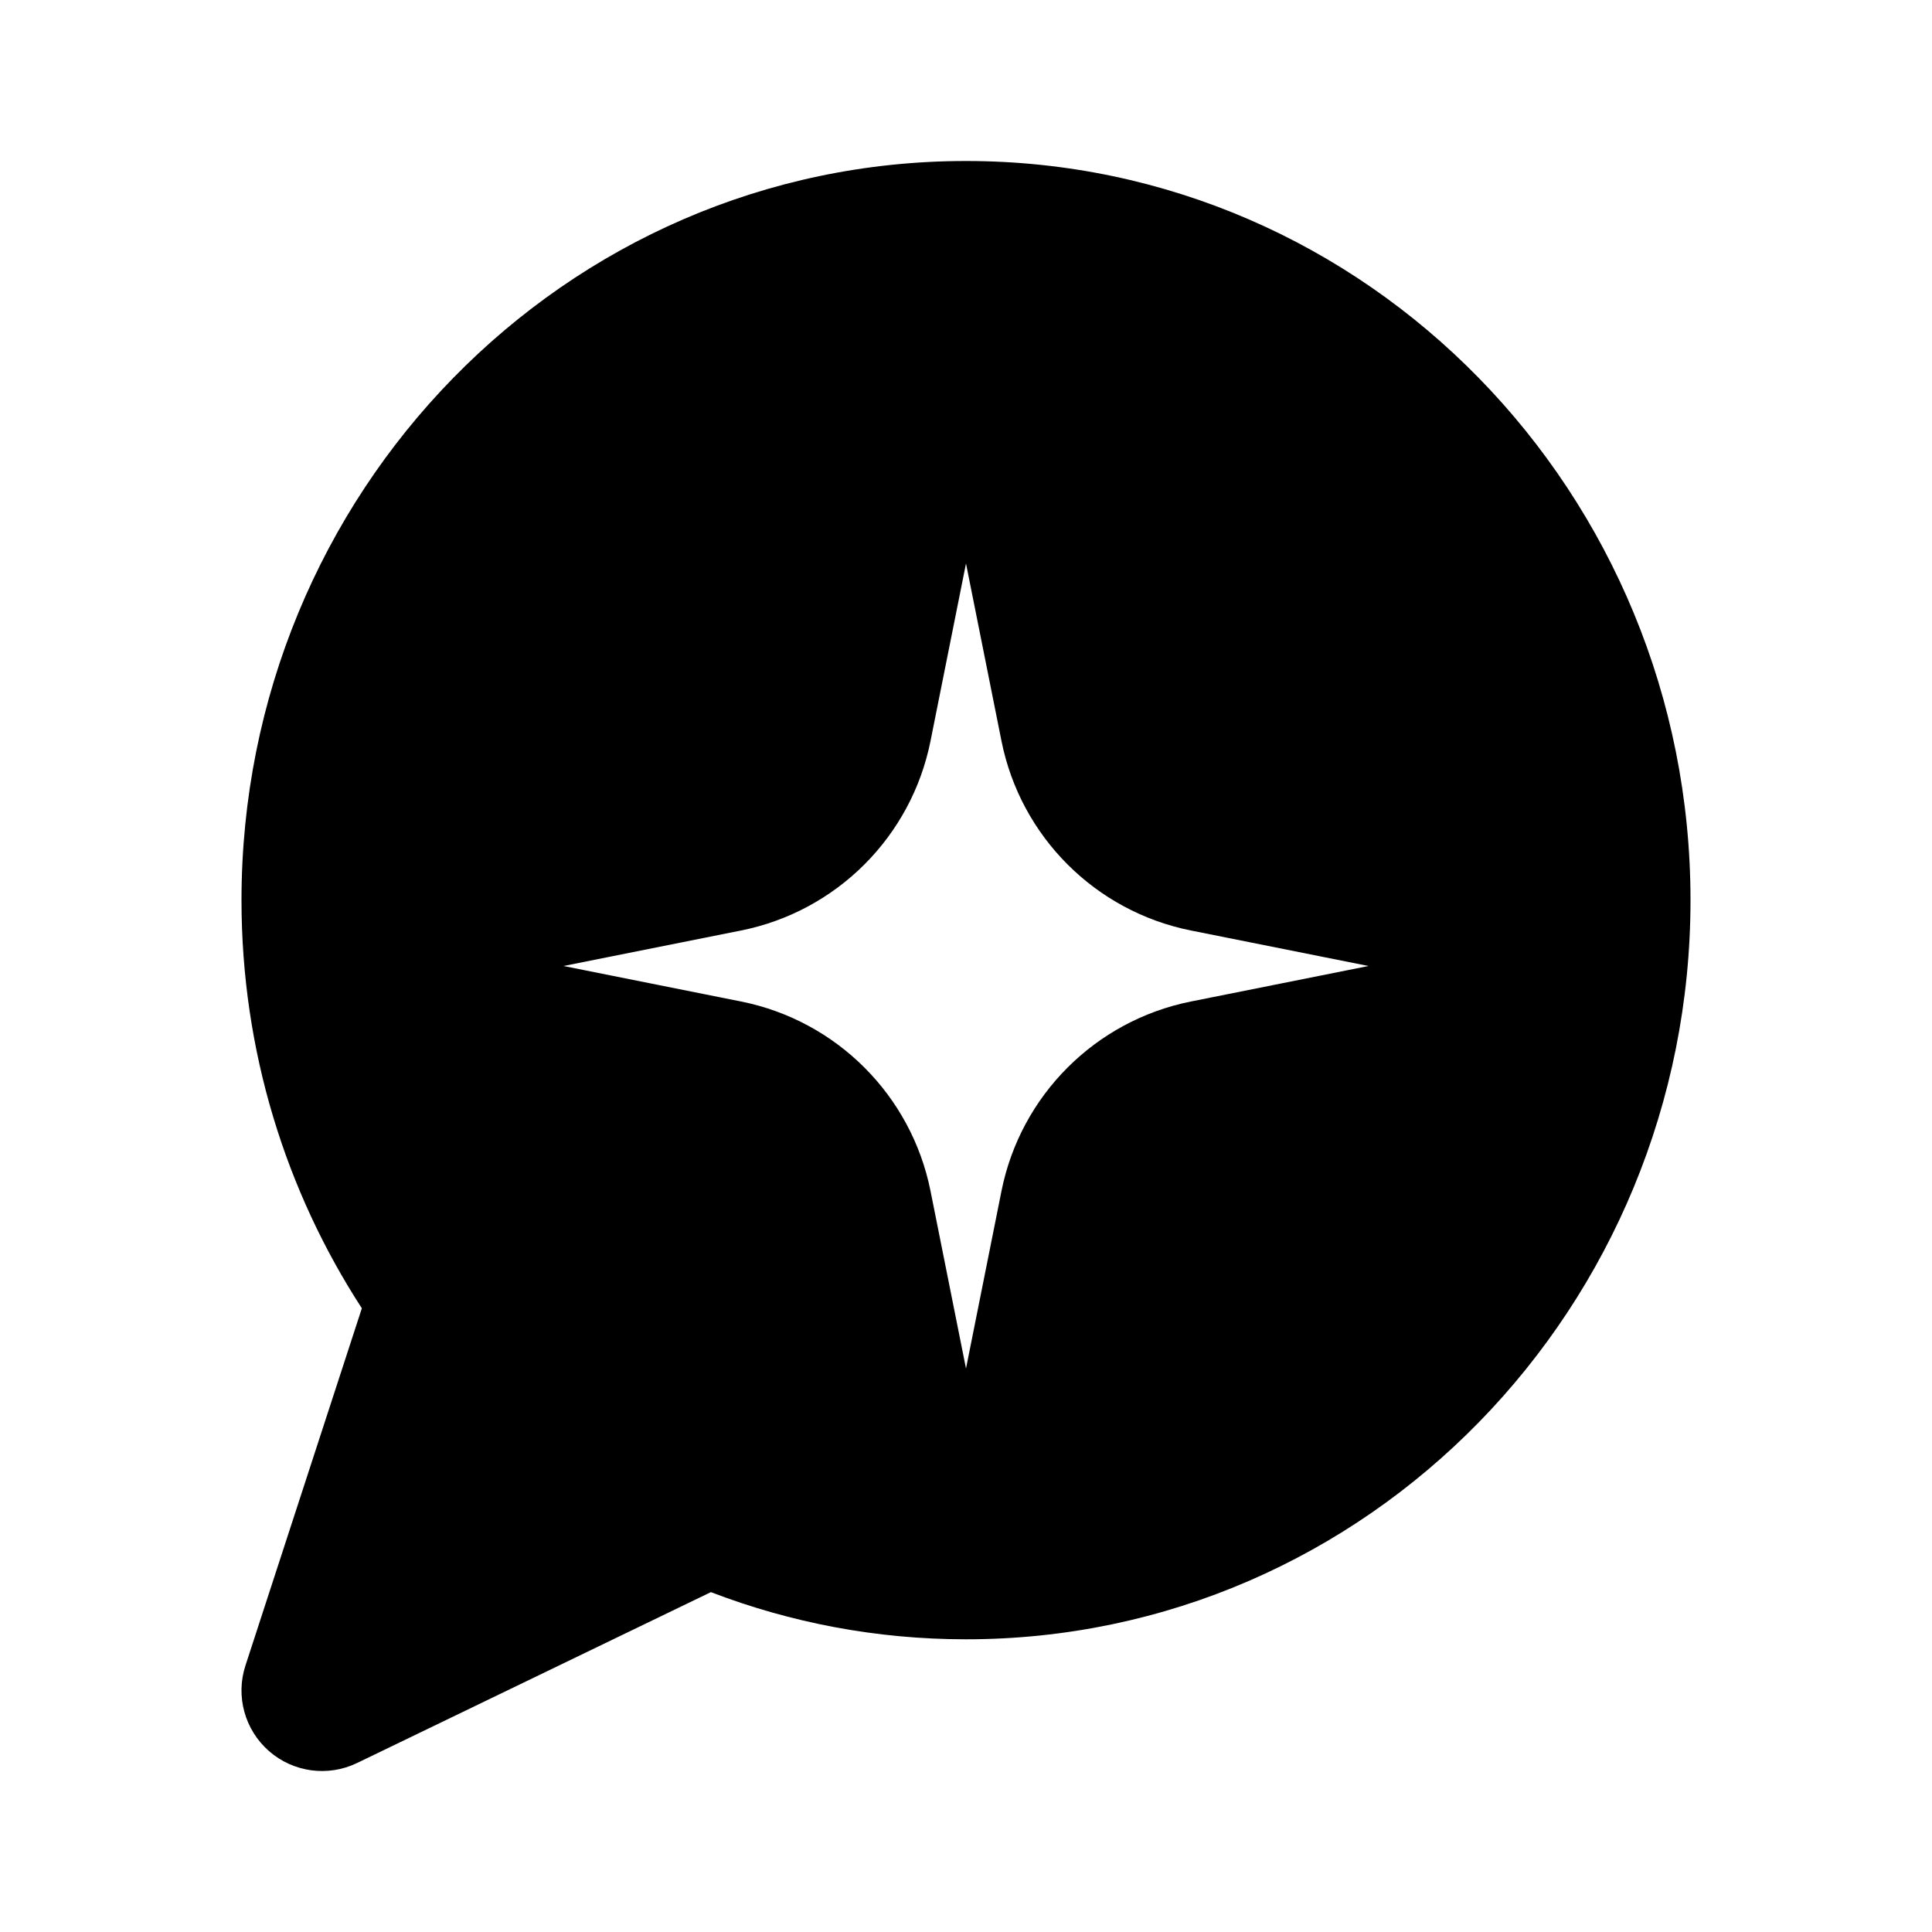 <svg
	width="24"
	height="24"
	viewBox="0 0 24 24"
	fill="none"
	xmlns="http://www.w3.org/2000/svg"
>
	<g class="oi-chat-ai-fill">
		<path
			class="oi-fill"
			fill-rule="evenodd"
			clip-rule="evenodd"
			d="M12 2C7.008 2 3 6.132 3 11.182C3 13.053 3.55 14.797 4.495 16.252L3.049 20.69C2.925 21.071 3.04 21.489 3.342 21.753C3.644 22.017 4.074 22.075 4.435 21.901L8.831 19.778C9.818 20.157 10.886 20.364 12 20.364C16.992 20.364 21 16.232 21 11.182C21 6.132 16.992 2 12 2ZM12 7L11.559 9.206C11.321 10.393 10.393 11.321 9.206 11.559L7 12L9.206 12.441C10.393 12.679 11.321 13.607 11.559 14.794L12 17L12.441 14.794C12.679 13.607 13.607 12.679 14.794 12.441L17 12L14.794 11.559C13.607 11.321 12.679 10.393 12.441 9.206L12 7Z"
			fill="black"
		/>
	</g>
</svg>
